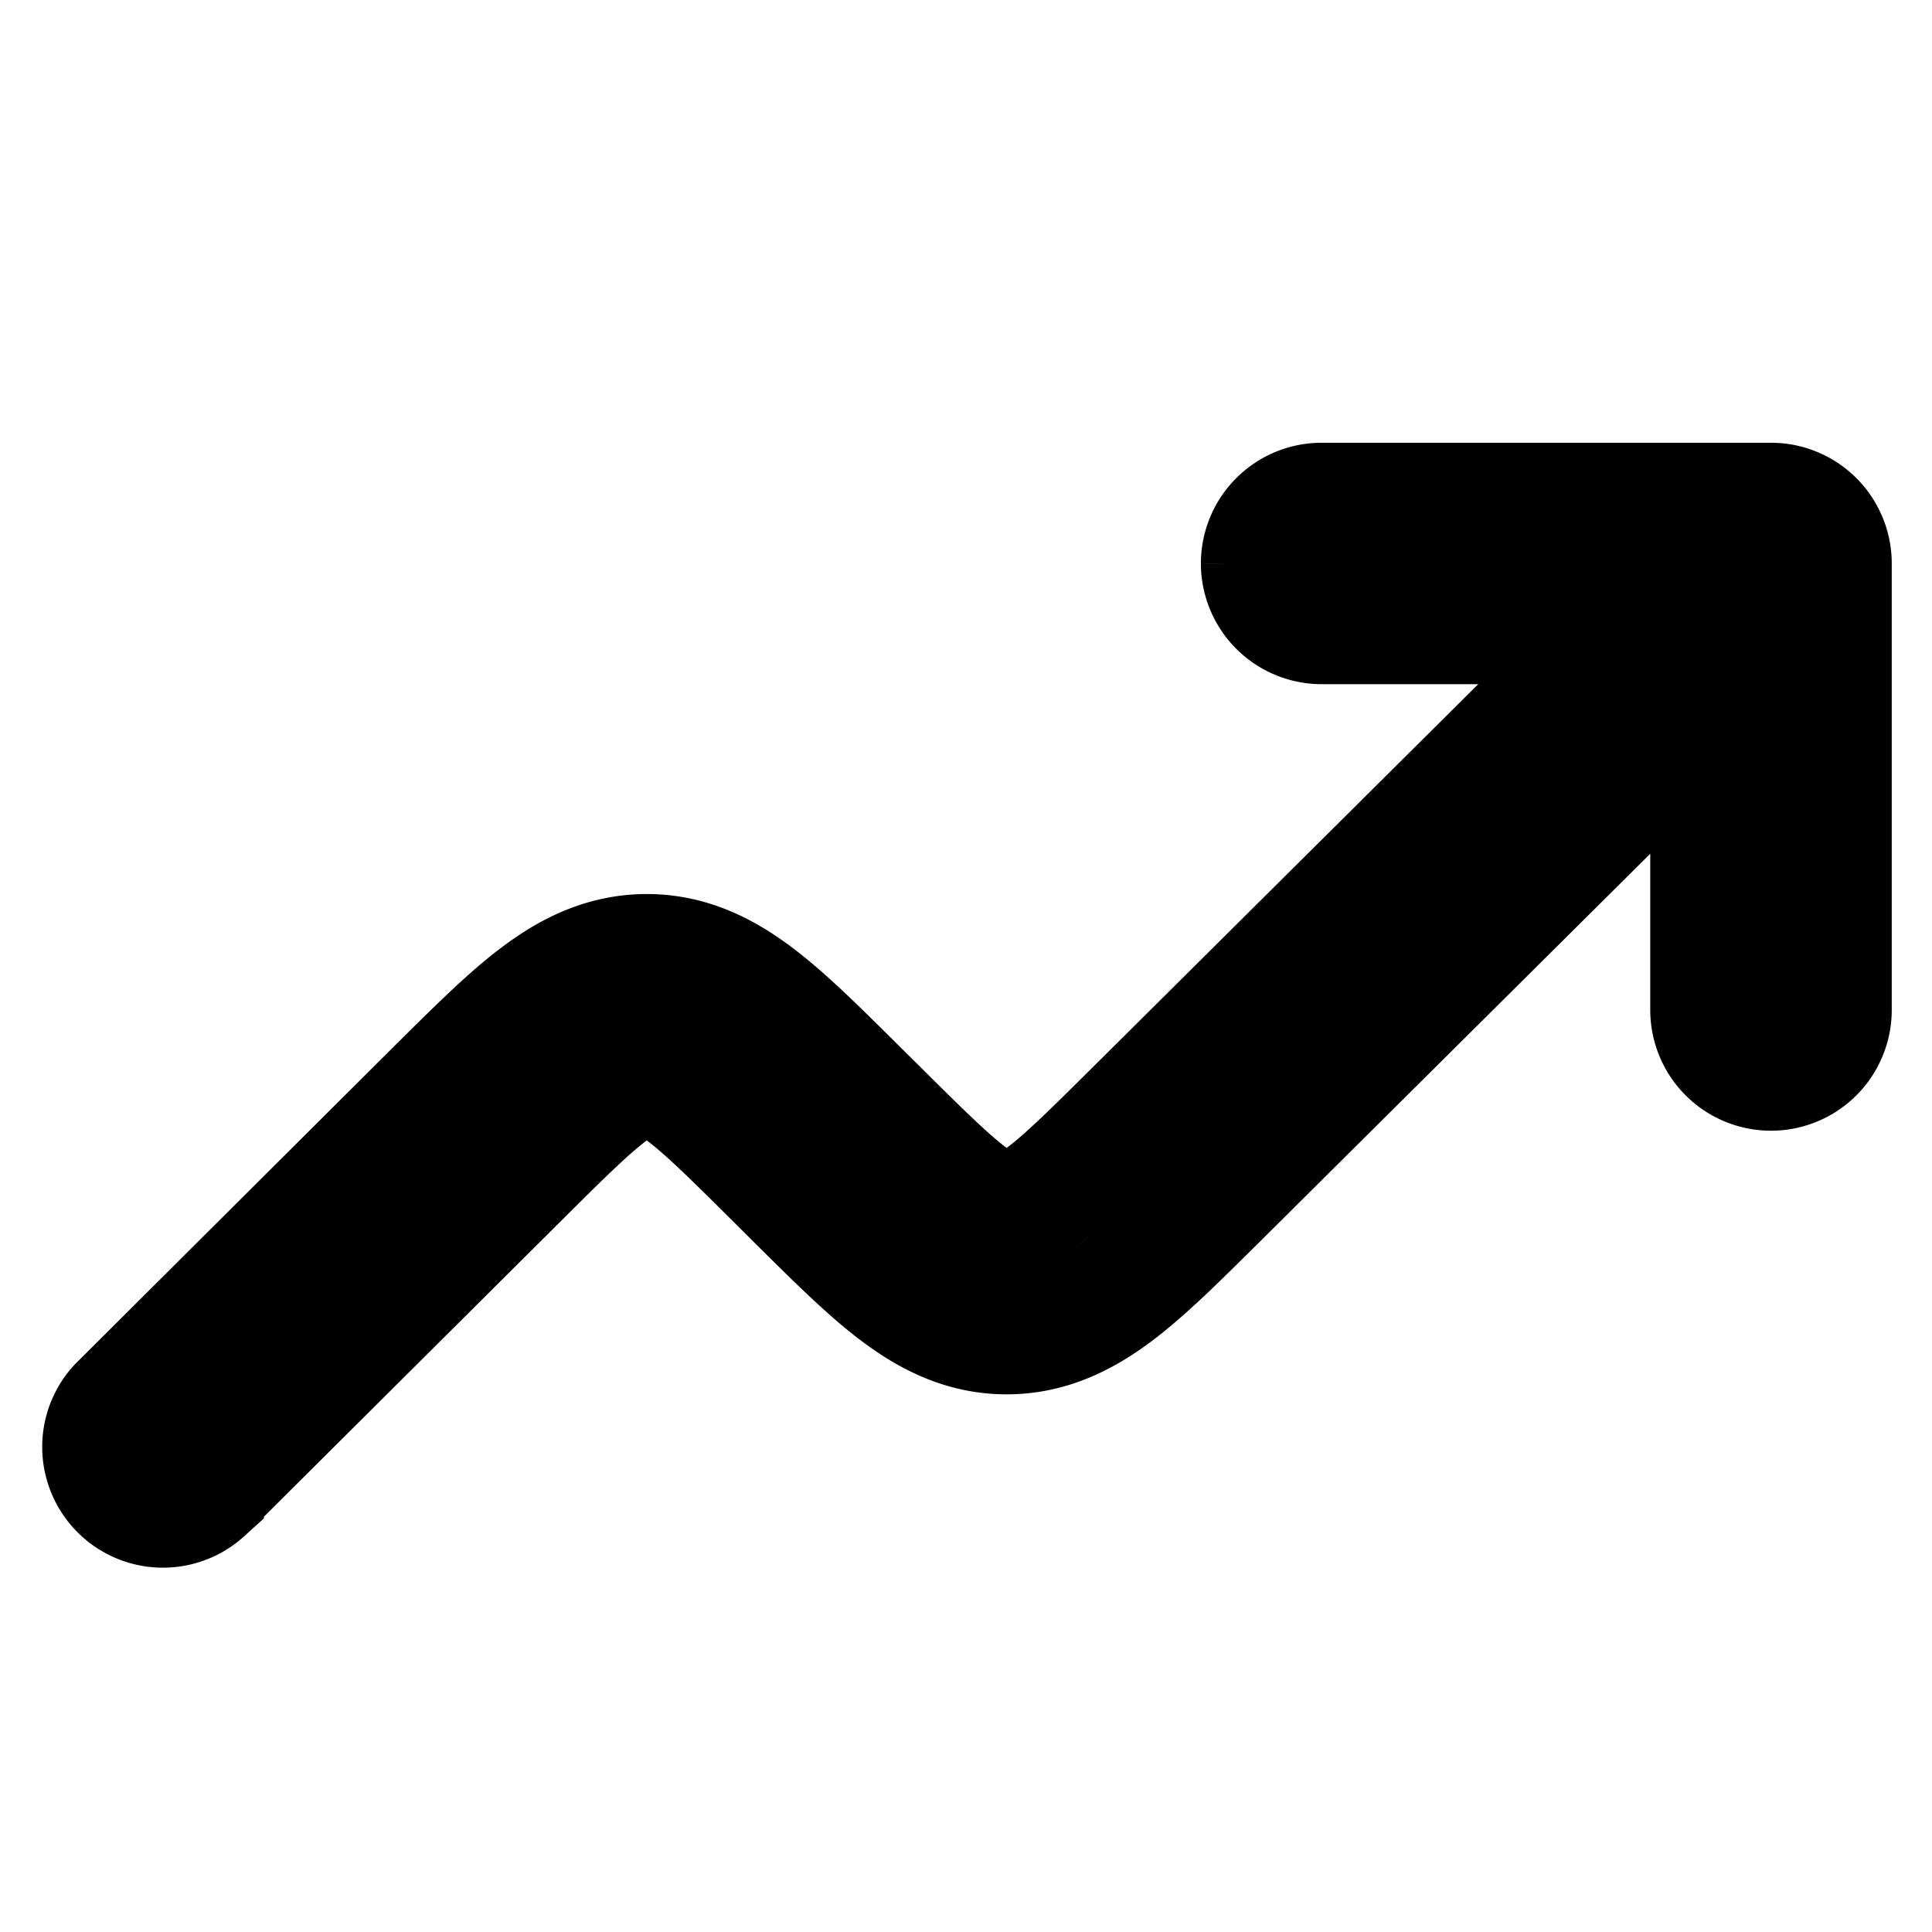 <svg xmlns="http://www.w3.org/2000/svg" fill="none" viewBox="0 0 24 24" stroke-width="1.5" stroke="currentColor" aria-hidden="true" data-slot="icon"><path fill="#41474E" fill-rule="evenodd" d="M15.668 7a.75.75 0 0 1 .75-.75H22a.75.75 0 0 1 .75.75v5.546a.75.75 0 1 1-1.5 0V8.803L15.114 14.9c-.47.466-.873.868-1.24 1.147-.394.298-.83.524-1.37.524-.537 0-.974-.226-1.368-.525-.367-.278-.77-.68-1.24-1.146l-.274-.273c-.514-.511-.847-.84-1.125-1.051-.26-.198-.382-.22-.463-.22-.08 0-.202.023-.462.22-.277.211-.61.54-1.124 1.052l-3.92 3.902a.75.75 0 0 1-1.057-1.062l3.953-3.938c.47-.466.873-.869 1.24-1.148.394-.3.83-.525 1.37-.526.539 0 .976.226 1.37.525.367.279.77.681 1.24 1.148l.275.272c.514.511.847.84 1.124 1.05.26.198.382.22.462.22s.202-.022.462-.22c.278-.21.61-.539 1.125-1.05l6.09-6.052h-3.764a.75.75 0 0 1-.75-.749" clip-rule="evenodd"/></svg>
